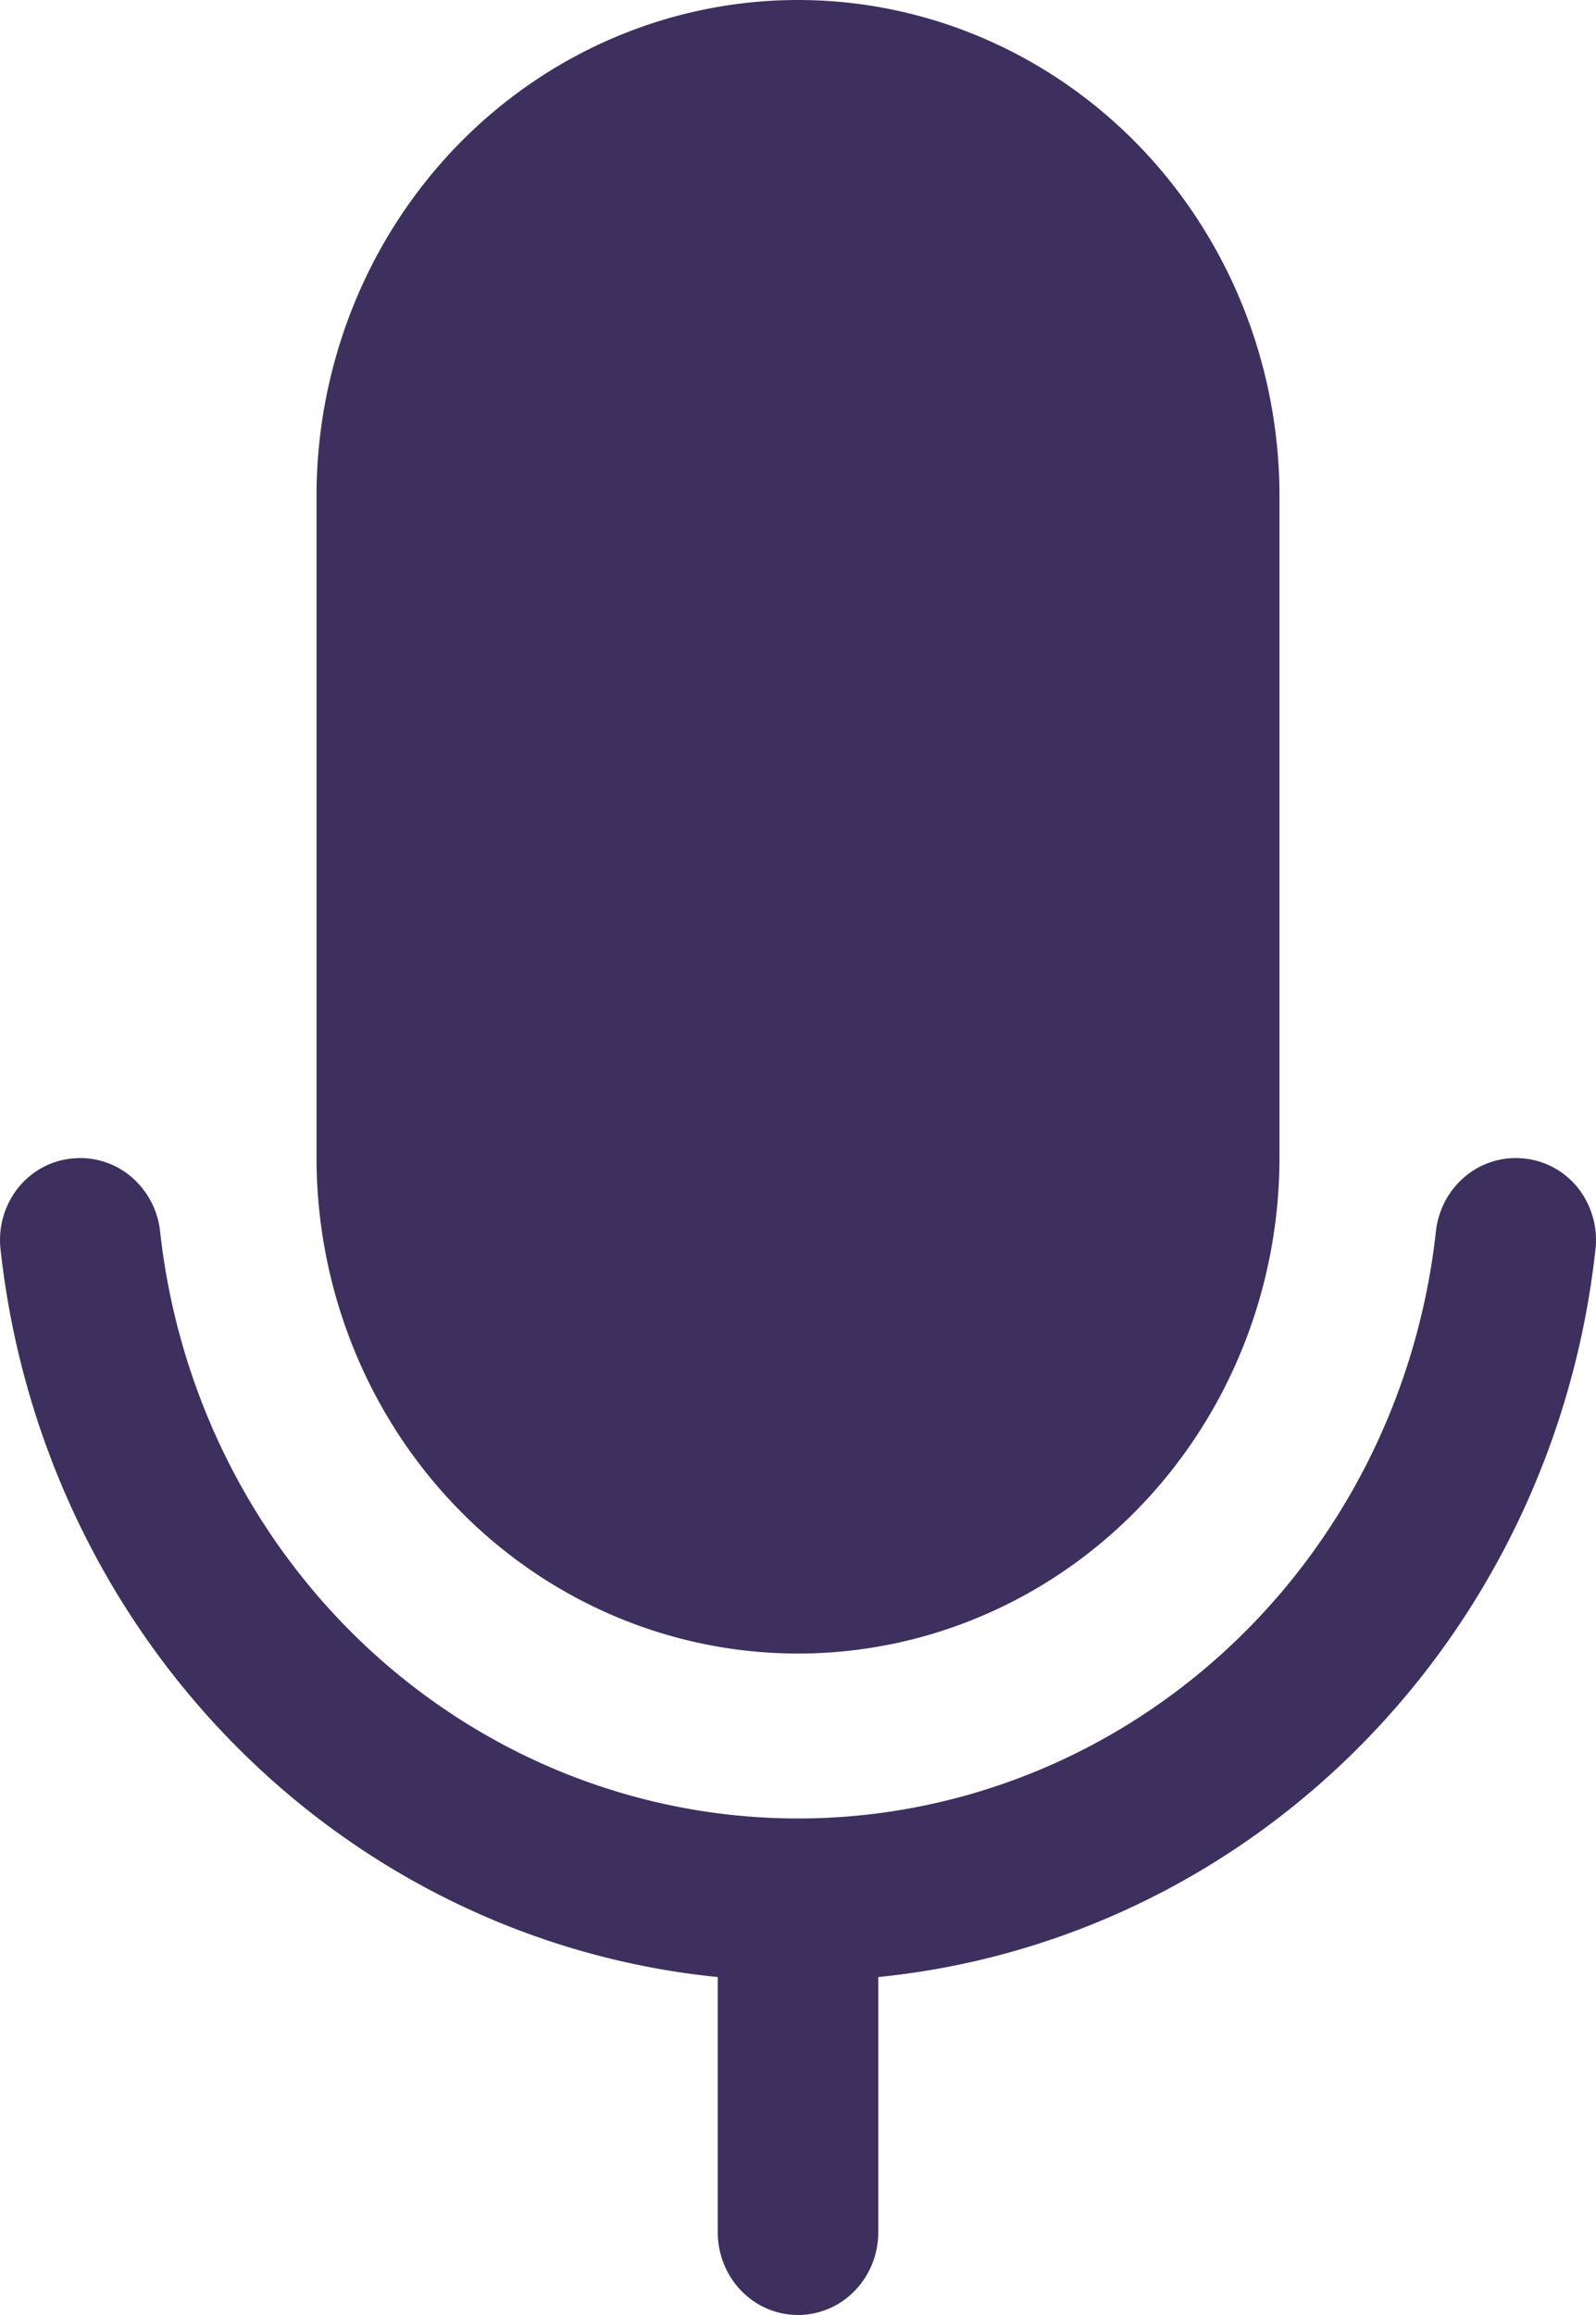 <svg width="40" height="58" fill="none" xmlns="http://www.w3.org/2000/svg"><path d="M7.933 29V12.429c0-3.297 1.271-6.458 3.534-8.789C13.73 1.31 16.8 0 20 0c3.2 0 6.27 1.31 8.533 3.64 2.263 2.331 3.534 5.492 3.534 8.789V29c0 3.296-1.271 6.458-3.534 8.788-2.263 2.331-5.333 3.64-8.533 3.64-3.2 0-6.27-1.309-8.533-3.64-2.263-2.33-3.534-5.492-3.534-8.788zm30.268.026a1.97 1.97 0 00-1.467.438c-.415.34-.682.833-.745 1.374-.442 4.05-2.316 7.79-5.266 10.505-2.95 2.716-6.767 4.217-10.723 4.217-3.956 0-7.774-1.501-10.723-4.217-2.95-2.716-4.824-6.455-5.266-10.505a2.088 2.088 0 00-.745-1.374 1.97 1.97 0 00-1.467-.438c-.264.026-.52.105-.753.235-.233.129-.44.305-.606.517a2.105 2.105 0 00-.426 1.527c.514 4.7 2.58 9.075 5.853 12.393 3.272 3.318 7.551 5.378 12.122 5.835v6.396c0 .549.212 1.076.589 1.464A1.98 1.98 0 0020 58a1.98 1.98 0 001.422-.607c.377-.388.59-.915.59-1.464v-6.396c4.57-.457 8.85-2.517 12.121-5.835 3.273-3.318 5.339-7.694 5.853-12.393a2.104 2.104 0 00-.426-1.527 2.001 2.001 0 00-.606-.517 1.945 1.945 0 00-.753-.235z" fill="#3D305E"/></svg>